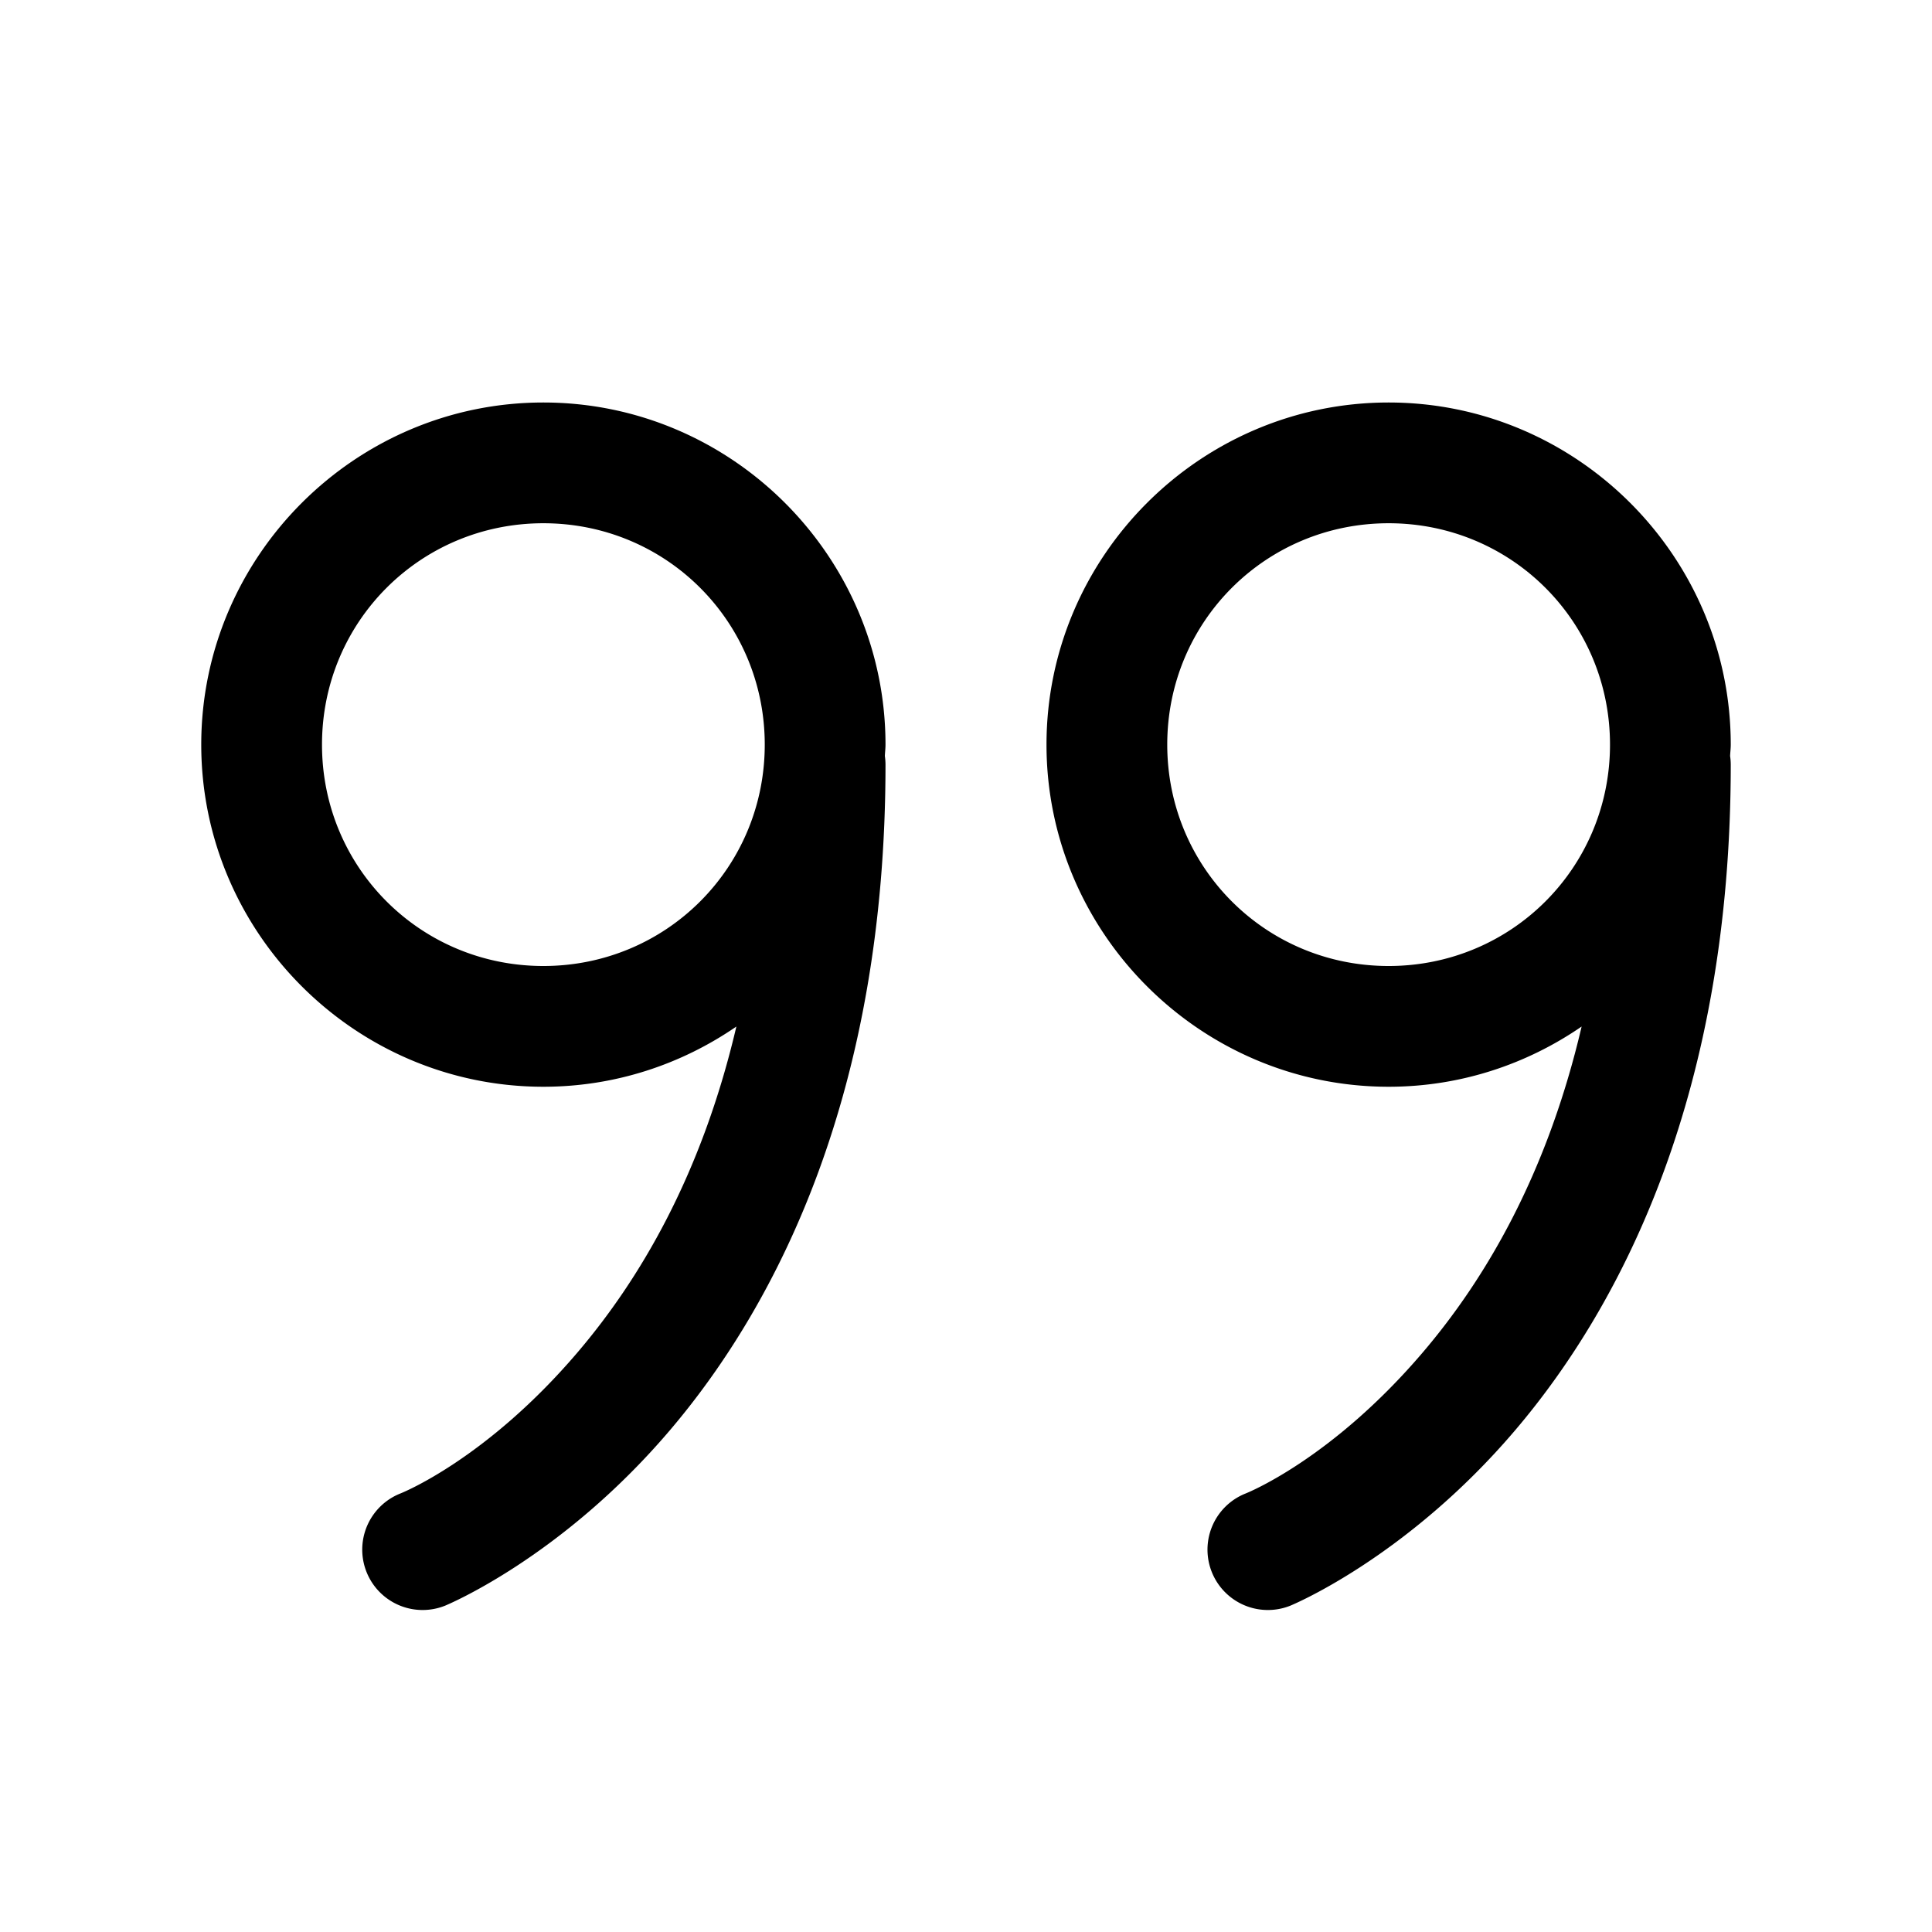 <svg xmlns="http://www.w3.org/2000/svg"  viewBox="0 0 48 48" width="256px" height="256px"><path d="M 13.5 10 C 8.823 10 5 13.823 5 18.5 C 5 23.177 8.823 27 13.5 27 C 15.277 27 16.927 26.445 18.295 25.504 C 17.427 29.216 15.88 31.801 14.357 33.59 C 12.068 36.279 9.943 37.107 9.943 37.107 A 1.5 1.5 0 1 0 11.057 39.893 C 11.057 39.893 13.932 38.721 16.643 35.535 C 19.354 32.35 22 27.073 22 19 A 1.5 1.5 0 0 0 21.984 18.783 C 21.988 18.688 22 18.596 22 18.5 C 22 13.823 18.177 10 13.5 10 z M 34.5 10 C 29.823 10 26 13.823 26 18.5 C 26 23.177 29.823 27 34.5 27 C 36.277 27 37.927 26.445 39.295 25.504 C 38.427 29.216 36.88 31.801 35.357 33.59 C 33.068 36.279 30.943 37.107 30.943 37.107 A 1.5 1.5 0 1 0 32.057 39.893 C 32.057 39.893 34.932 38.721 37.643 35.535 C 40.354 32.35 43 27.073 43 19 A 1.5 1.5 0 0 0 42.984 18.783 C 42.988 18.688 43 18.596 43 18.5 C 43 13.823 39.177 10 34.5 10 z M 13.5 13 C 16.555 13 19 15.445 19 18.5 C 19 21.555 16.555 24 13.5 24 C 10.445 24 8 21.555 8 18.5 C 8 15.445 10.445 13 13.5 13 z M 34.5 13 C 37.555 13 40 15.445 40 18.5 C 40 21.555 37.555 24 34.5 24 C 31.445 24 29 21.555 29 18.5 C 29 15.445 31.445 13 34.5 13 z"/></svg>
